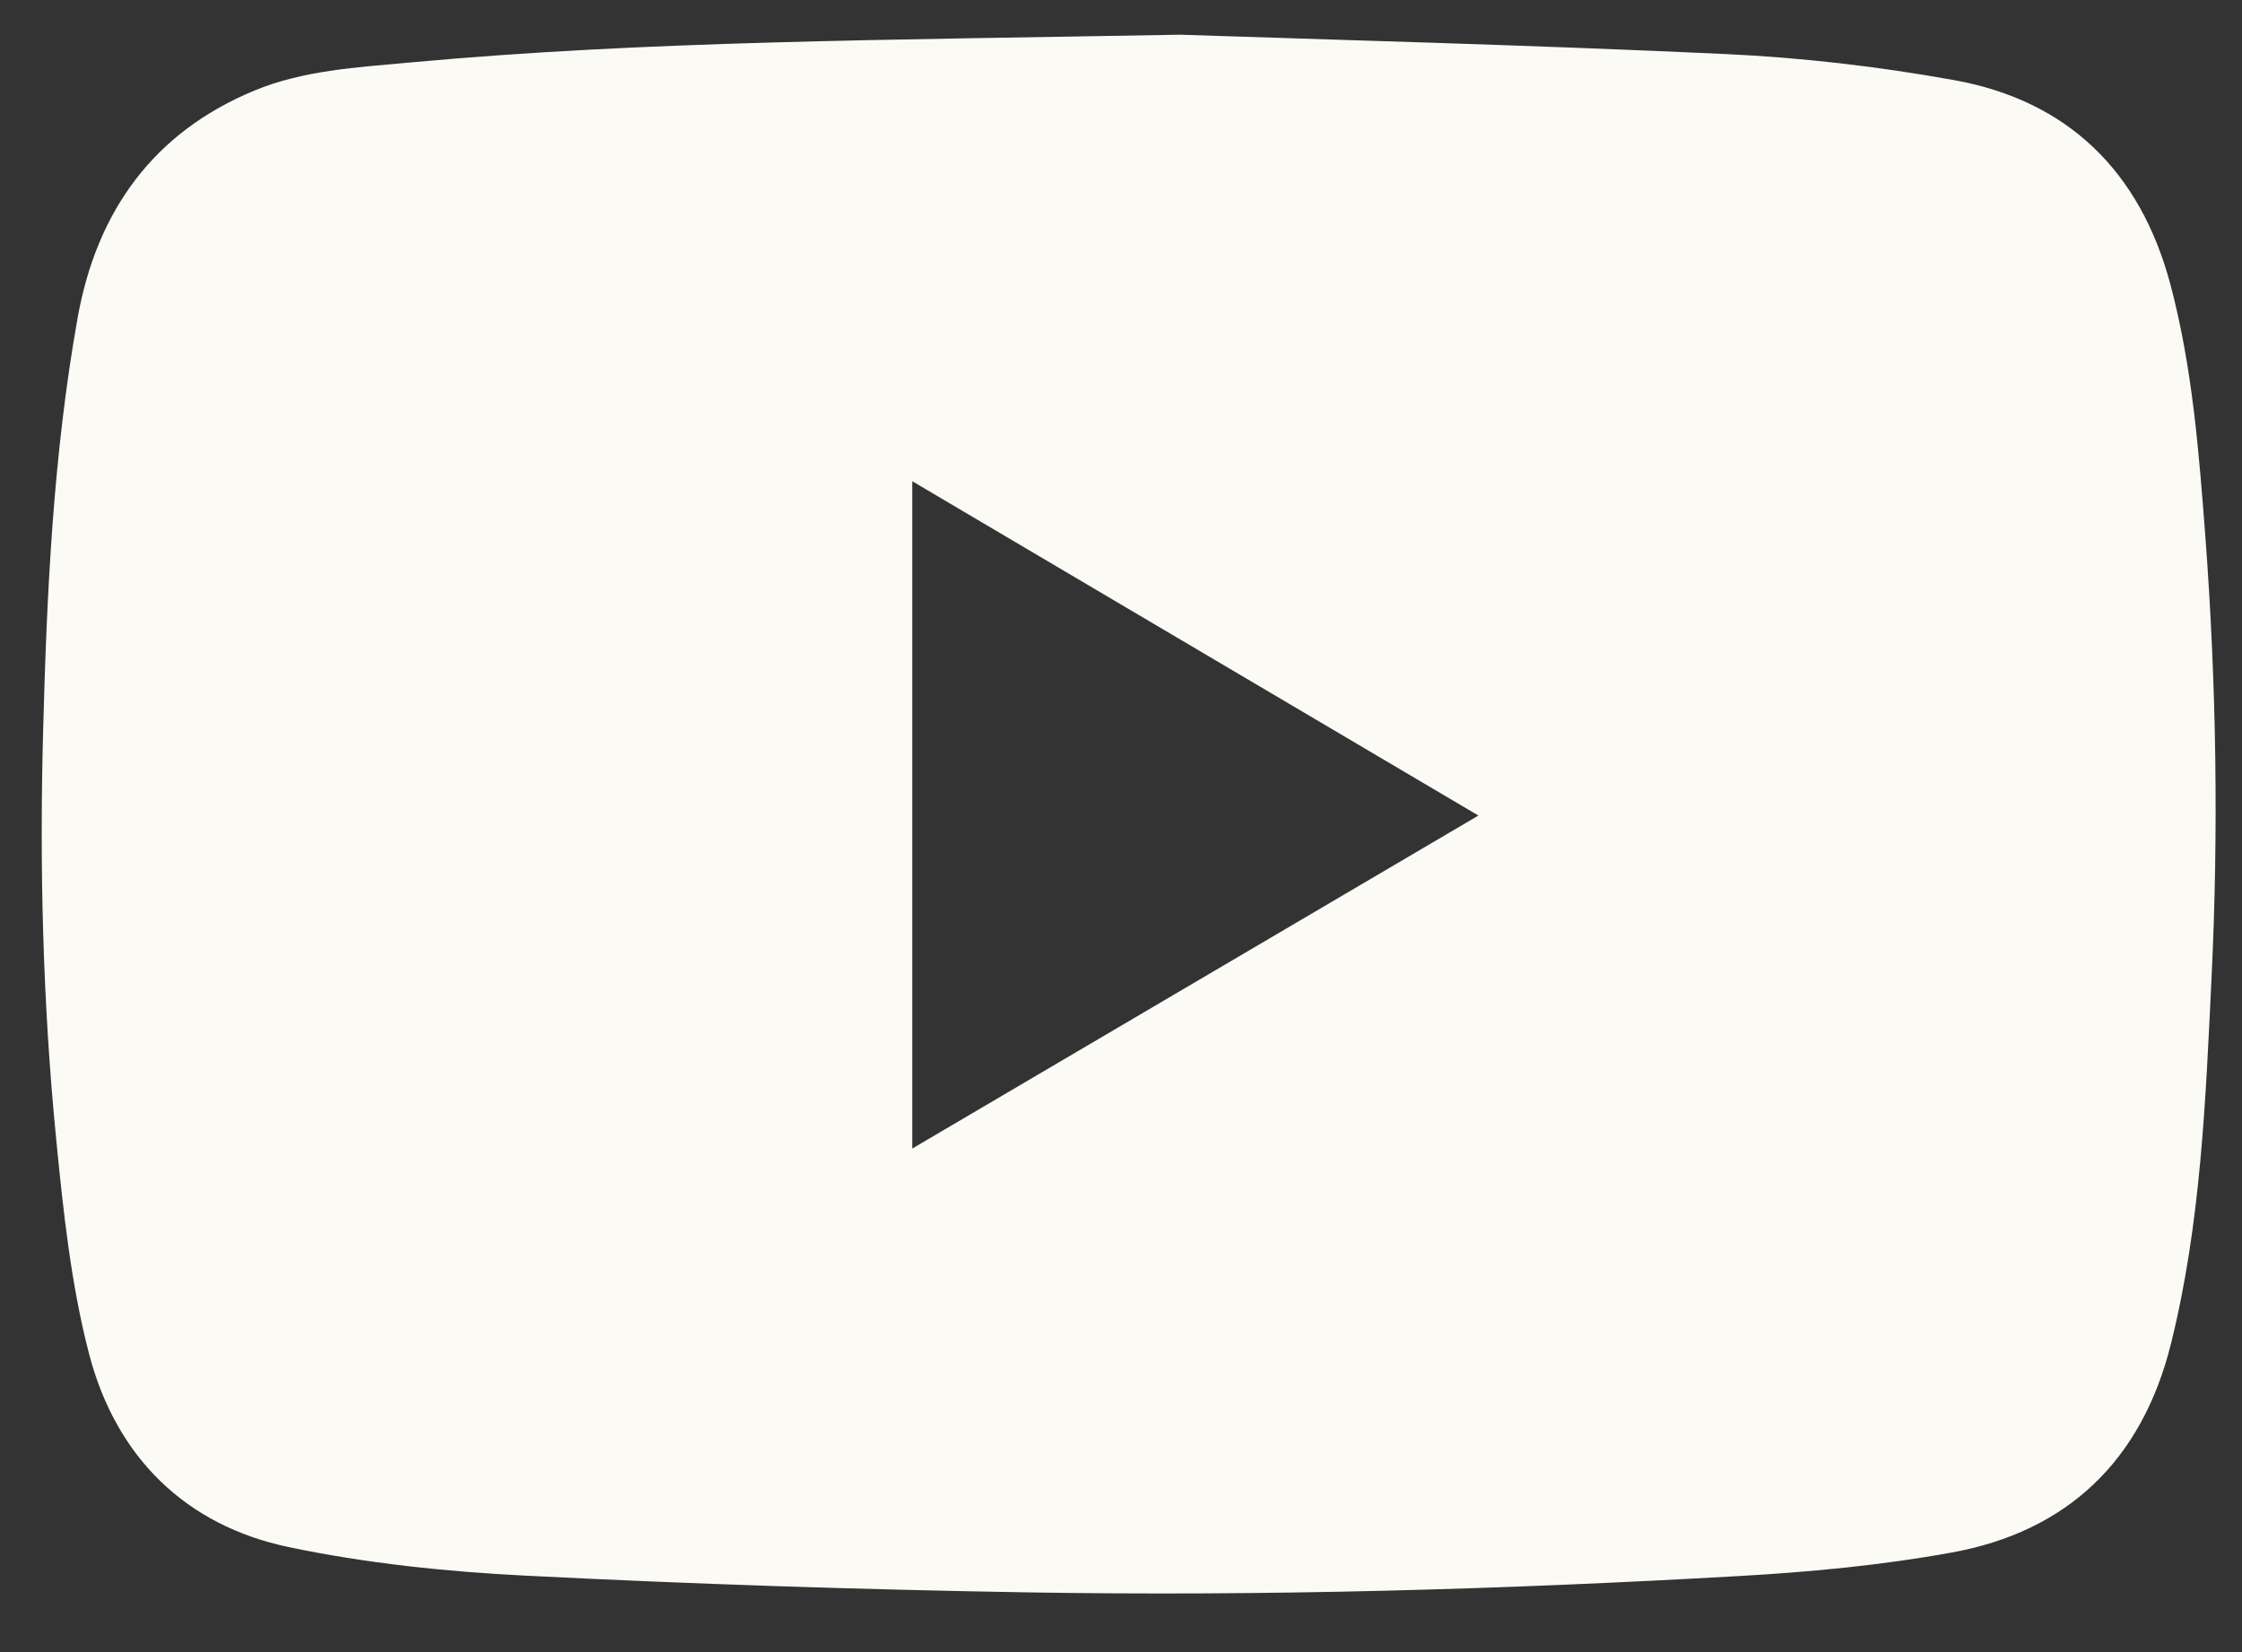 <svg  viewBox="0 0 19 14" fill="none" xmlns="http://www.w3.org/2000/svg">
<rect x="0" y="0" width="19" height="14" fill="#333333" stroke="none"/>
<path d="M9.999 0.294C11.21 0.335 12.918 0.379 14.623 0.458C15.271 0.488 15.922 0.564 16.561 0.679C17.519 0.852 18.137 1.447 18.394 2.413C18.581 3.118 18.636 3.843 18.691 4.567C18.783 5.805 18.802 7.044 18.742 8.283C18.692 9.325 18.651 10.37 18.398 11.387C18.151 12.381 17.515 12.981 16.536 13.157C15.946 13.264 15.345 13.321 14.746 13.355C12.736 13.47 10.723 13.527 8.71 13.494C7.29 13.47 5.869 13.424 4.45 13.352C3.779 13.318 3.103 13.248 2.446 13.11C1.574 12.927 0.982 12.348 0.754 11.47C0.601 10.88 0.536 10.262 0.476 9.652C0.362 8.497 0.334 7.337 0.366 6.176C0.397 5.011 0.452 3.848 0.657 2.698C0.82 1.781 1.307 1.119 2.157 0.767C2.574 0.595 3.026 0.571 3.47 0.53C5.477 0.345 7.49 0.34 9.999 0.294ZM7.731 4.078V9.733C9.335 8.789 10.92 7.857 12.529 6.911C10.923 5.963 9.338 5.027 7.731 4.078Z" fill="#FBFAF5"/>
</svg>
